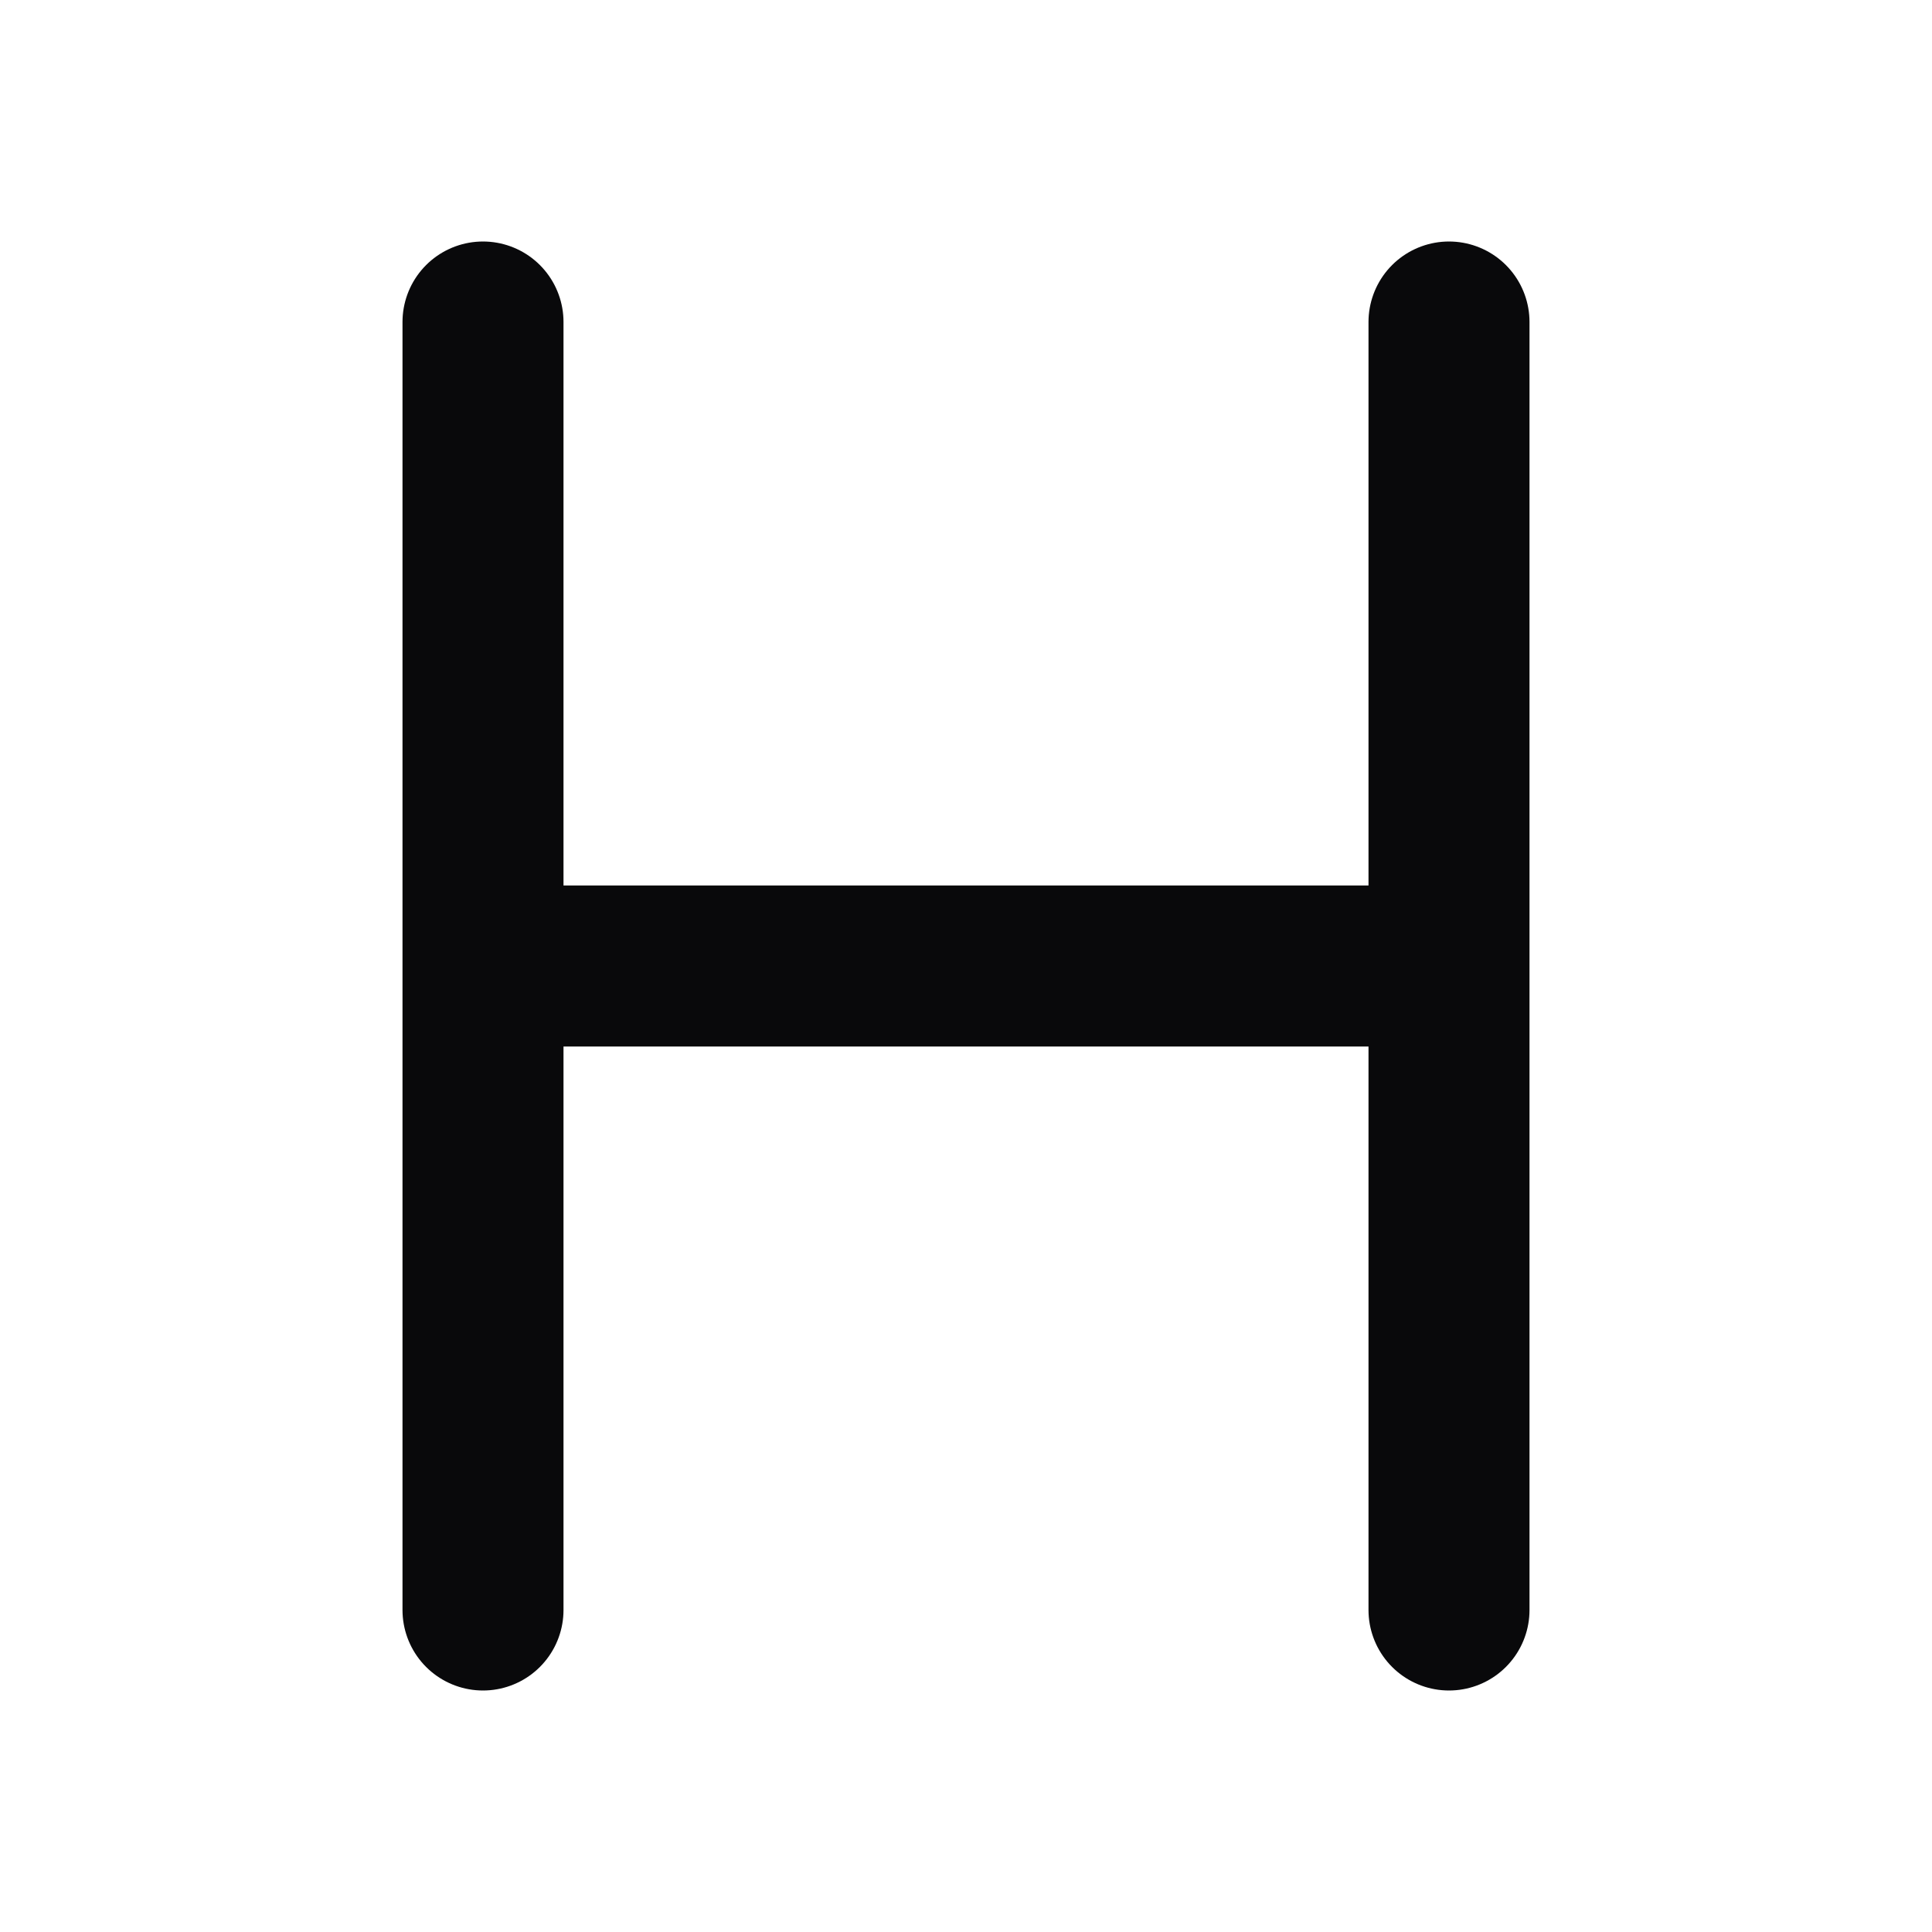 <svg width="24" height="24" viewBox="0 0 24 24" fill="none" xmlns="http://www.w3.org/2000/svg">
<path d="M6 12H18M6 20V4M18 20V4" stroke="#09090B" stroke-width="2" stroke-linecap="round" stroke-linejoin="round"/>
</svg>
